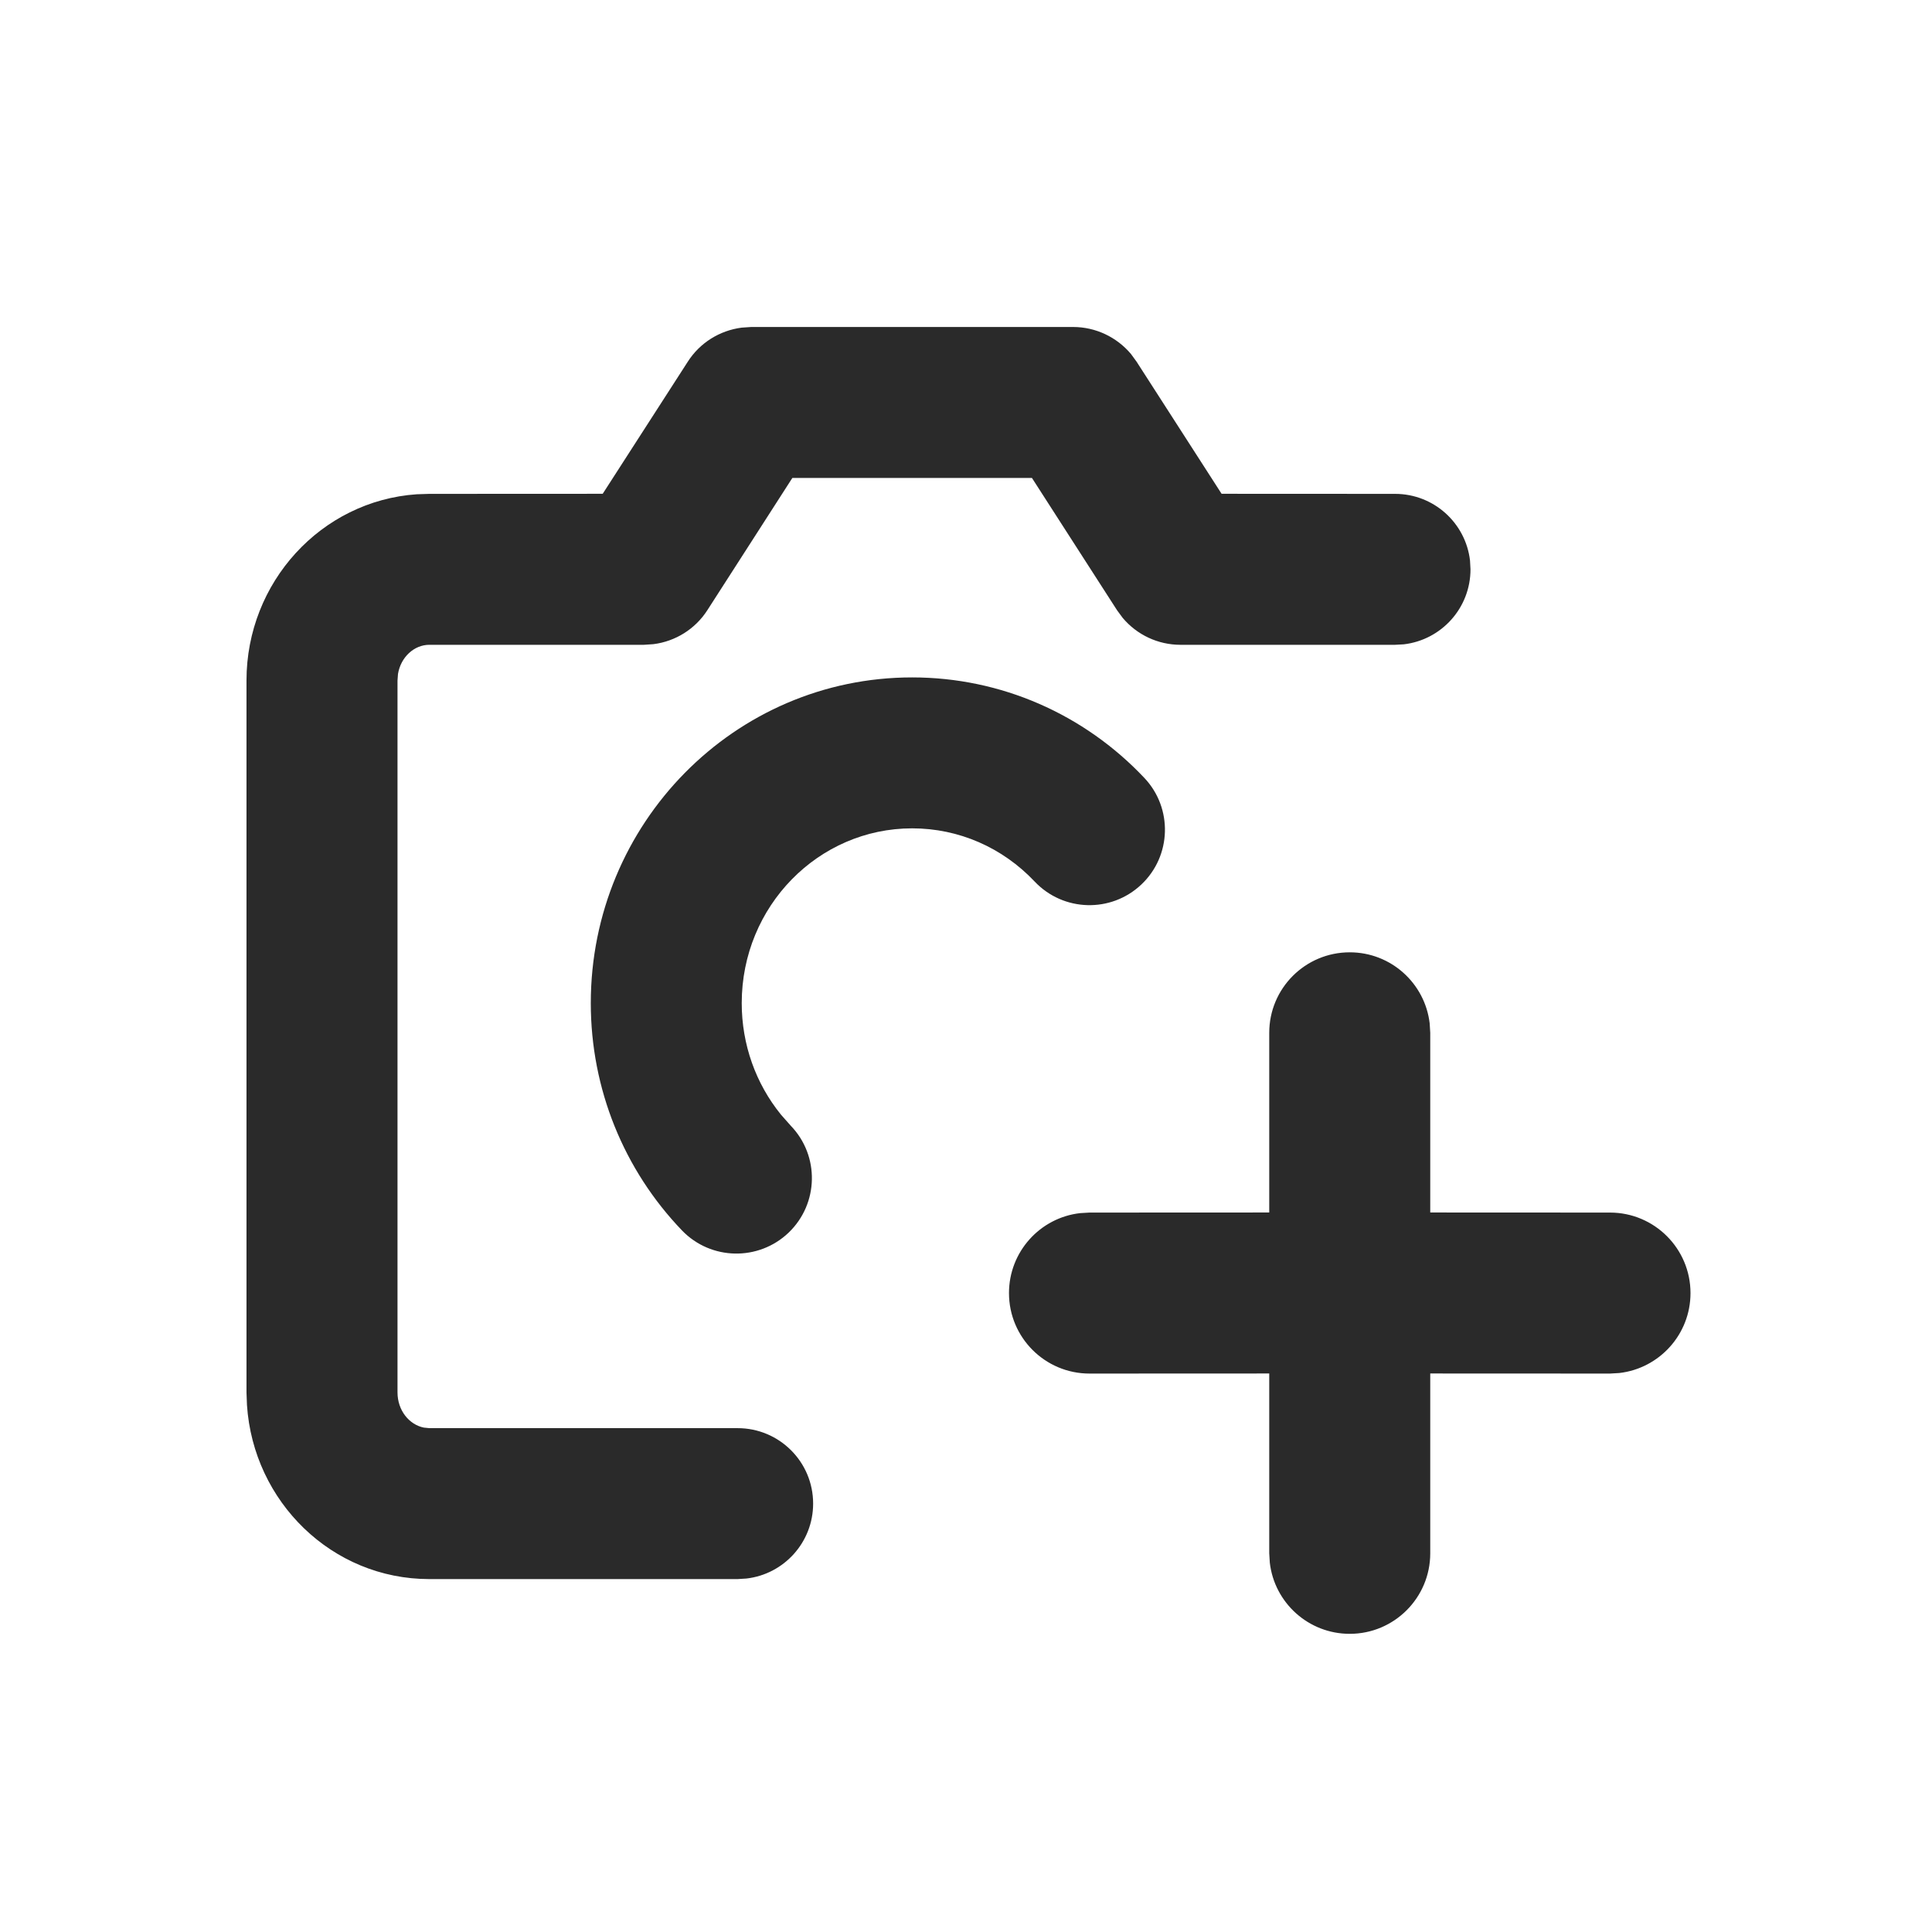 <?xml version="1.0" encoding="UTF-8"?>
<svg width="24px" height="24px" viewBox="0 0 24 24" version="1.1" xmlns="http://www.w3.org/2000/svg" xmlns:xlink="http://www.w3.org/1999/xlink">
    <title>7D26DB84-E1FE-435B-A19A-6985B31F9BD6</title>
    <g id="Symbols" stroke="none" stroke-width="1" fill="none" fill-rule="evenodd">
        <g id="Icons/general/viewpointsAdd-24px" fill="#2A2A2A">
            <path d="M16.767,11.83 C17.28,11.83 17.702,12.216 17.76,12.713 L17.767,12.83 L17.767,15.062 L20,15.063 C20.552,15.063 21,15.511 21,16.063 C21,16.576 20.614,16.998 20.117,17.056 L20,17.063 L17.767,17.062 L17.767,19.296 C17.767,19.848 17.319,20.296 16.767,20.296 C16.254,20.296 15.831,19.91 15.774,19.412 L15.767,19.296 L15.767,17.062 L13.534,17.063 C12.982,17.063 12.534,16.615 12.534,16.063 C12.534,15.55 12.92,15.127 13.417,15.07 L13.534,15.063 L15.767,15.062 L15.767,12.83 C15.767,12.277 16.215,11.83 16.767,11.83 Z M13.331,4.062 C13.61,4.062 13.872,4.187 14.049,4.397 L14.119,4.493 L15.175,6.134 L17.33,6.135 C17.811,6.135 18.207,6.497 18.261,6.963 L18.267,7.072 C18.267,7.553 17.906,7.949 17.439,8.004 L17.33,8.01 L14.664,8.01 C14.385,8.01 14.123,7.886 13.946,7.675 L13.876,7.58 L12.819,5.937 L9.843,5.937 L8.787,7.58 C8.637,7.814 8.39,7.968 8.117,8.002 L7.999,8.01 L5.333,8.01 C5.146,8.01 4.979,8.161 4.944,8.372 L4.938,8.454 L4.938,17.297 C4.938,17.521 5.083,17.697 5.264,17.734 L5.333,17.741 L9.163,17.741 C9.681,17.741 10.101,18.16 10.101,18.678 C10.101,19.159 9.739,19.555 9.273,19.609 L9.163,19.616 L5.333,19.616 C4.124,19.616 3.147,18.655 3.068,17.454 L3.062,17.297 L3.062,8.454 C3.062,7.234 3.989,6.222 5.177,6.14 L5.333,6.135 L7.487,6.134 L8.544,4.493 C8.694,4.258 8.941,4.105 9.214,4.07 L9.332,4.062 L13.331,4.062 Z M11.331,8.415 C12.435,8.415 13.468,8.872 14.215,9.663 C14.571,10.039 14.554,10.633 14.178,10.988 C13.801,11.344 13.208,11.327 12.852,10.95 C12.455,10.53 11.913,10.29 11.331,10.29 C10.166,10.29 9.214,11.258 9.214,12.461 C9.214,12.976 9.389,13.461 9.701,13.846 L9.824,13.985 C10.183,14.358 10.171,14.952 9.798,15.311 C9.425,15.669 8.831,15.658 8.472,15.285 C7.751,14.534 7.339,13.529 7.339,12.461 C7.339,10.23 9.123,8.415 11.331,8.415 Z" id="Combined-Shape"></path>
        </g>
    </g>
</svg>